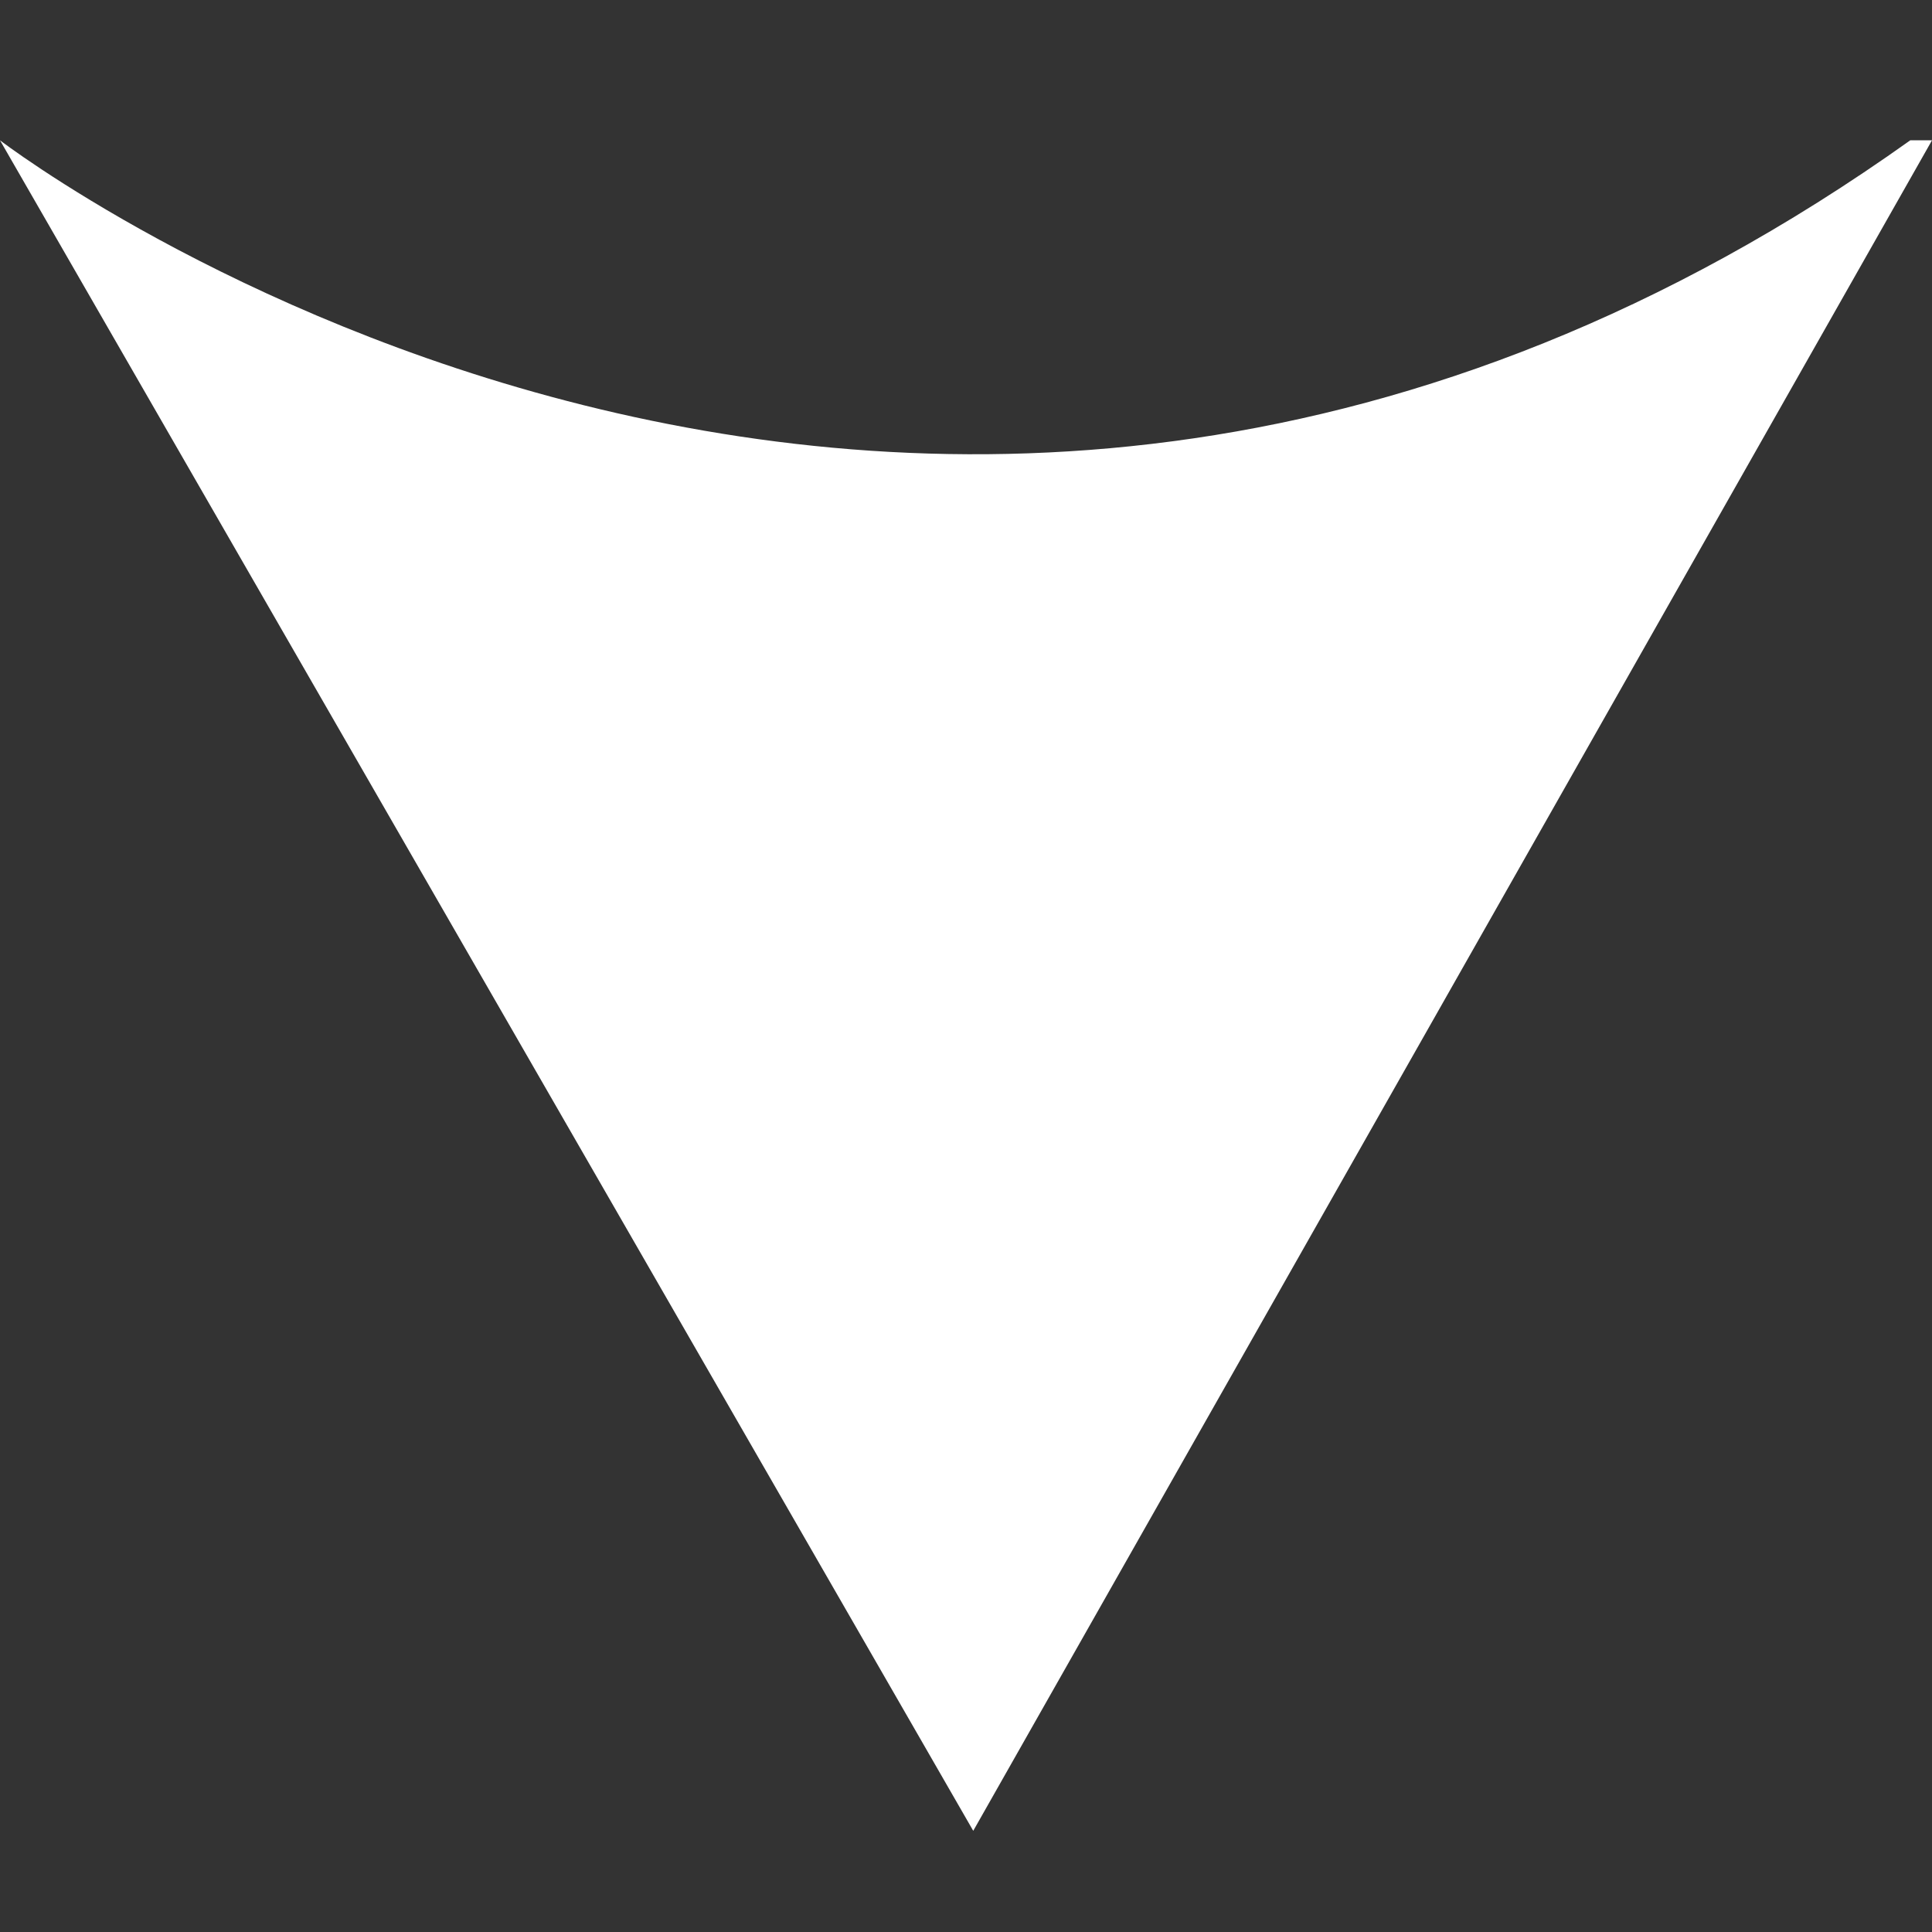 <svg width="8" height="8" viewBox="0 0 8 8" fill="none" xmlns="http://www.w3.org/2000/svg">
<rect x="0" y="0" width="8" height="8" fill="#333333" stroke="none"/>
<path d="M8 0.581L4.03 7.581L4.76837e-07 0.581C4.76837e-07 0.581 3.808 3.506 7.91 0.581" fill="white"/>
</svg>
